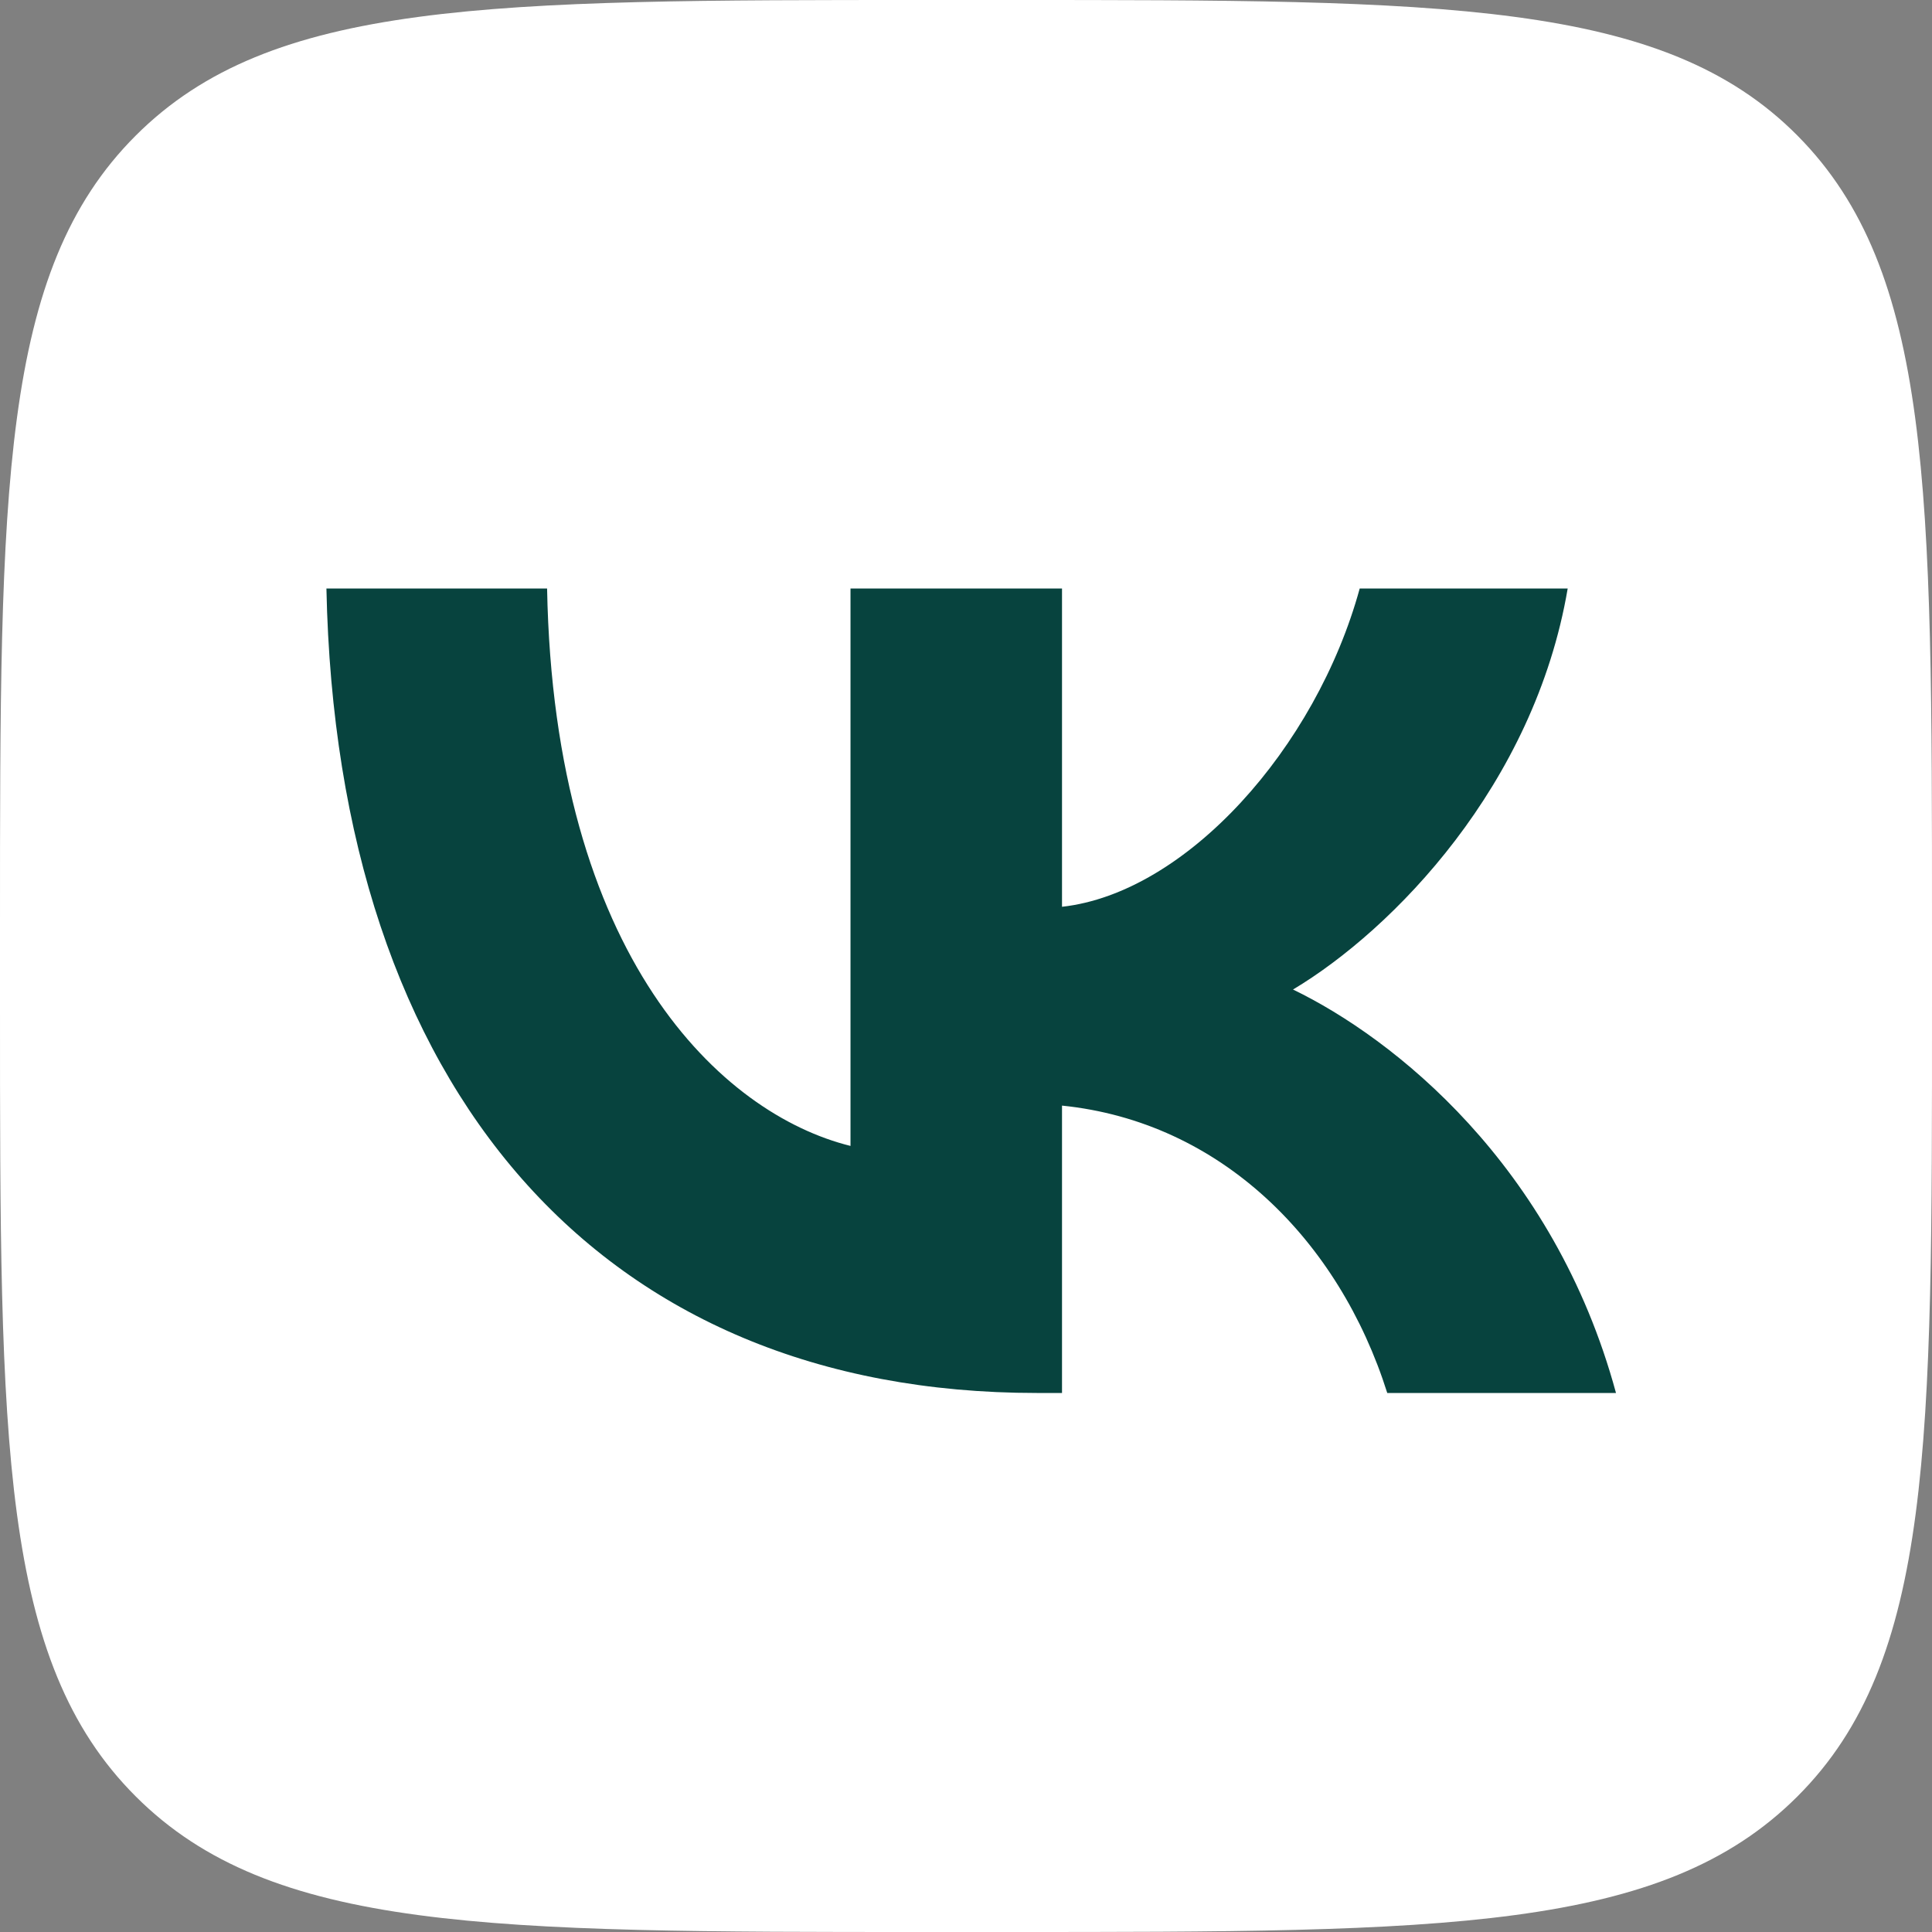 <svg width="23" height="23" viewBox="0 0 23 23" fill="none" xmlns="http://www.w3.org/2000/svg">
<rect x="0" y="0" width="23" height="23" fill="#808080" stroke="none"/>
<g clip-path="url(#clip0_1380_8234)">
<path d="M11.028 23H11.986C17.185 23 19.785 23 21.399 21.385C23.014 19.771 23 17.172 23 11.986V11.014C23 5.829 23 3.229 21.399 1.615C19.798 4.45545e-06 17.185 0 11.986 0H11.028C5.828 0 3.229 4.45545e-06 1.615 1.615C-1.02818e-06 3.229 0 5.827 0 11.014V11.986C0 17.172 -1.02818e-06 19.771 1.615 21.385C3.229 23 5.828 23 11.028 23Z" fill="white"/>
<path d="M12.342 16.583C7.156 16.583 4.009 12.985 3.886 7.006H6.513C6.595 11.398 8.593 13.262 10.125 13.642V7.006H12.643V10.795C14.12 10.631 15.666 8.907 16.187 7.006H18.663C18.266 9.345 16.583 11.069 15.393 11.78C16.583 12.355 18.499 13.861 19.238 16.583H16.515C15.94 14.763 14.531 13.354 12.643 13.162V16.583H12.342Z" fill="#07433E"/>
</g>
<defs>
<clipPath id="clip0_1380_8234">
<rect width="23" height="23" fill="white"/>
</clipPath>
</defs>
</svg>
